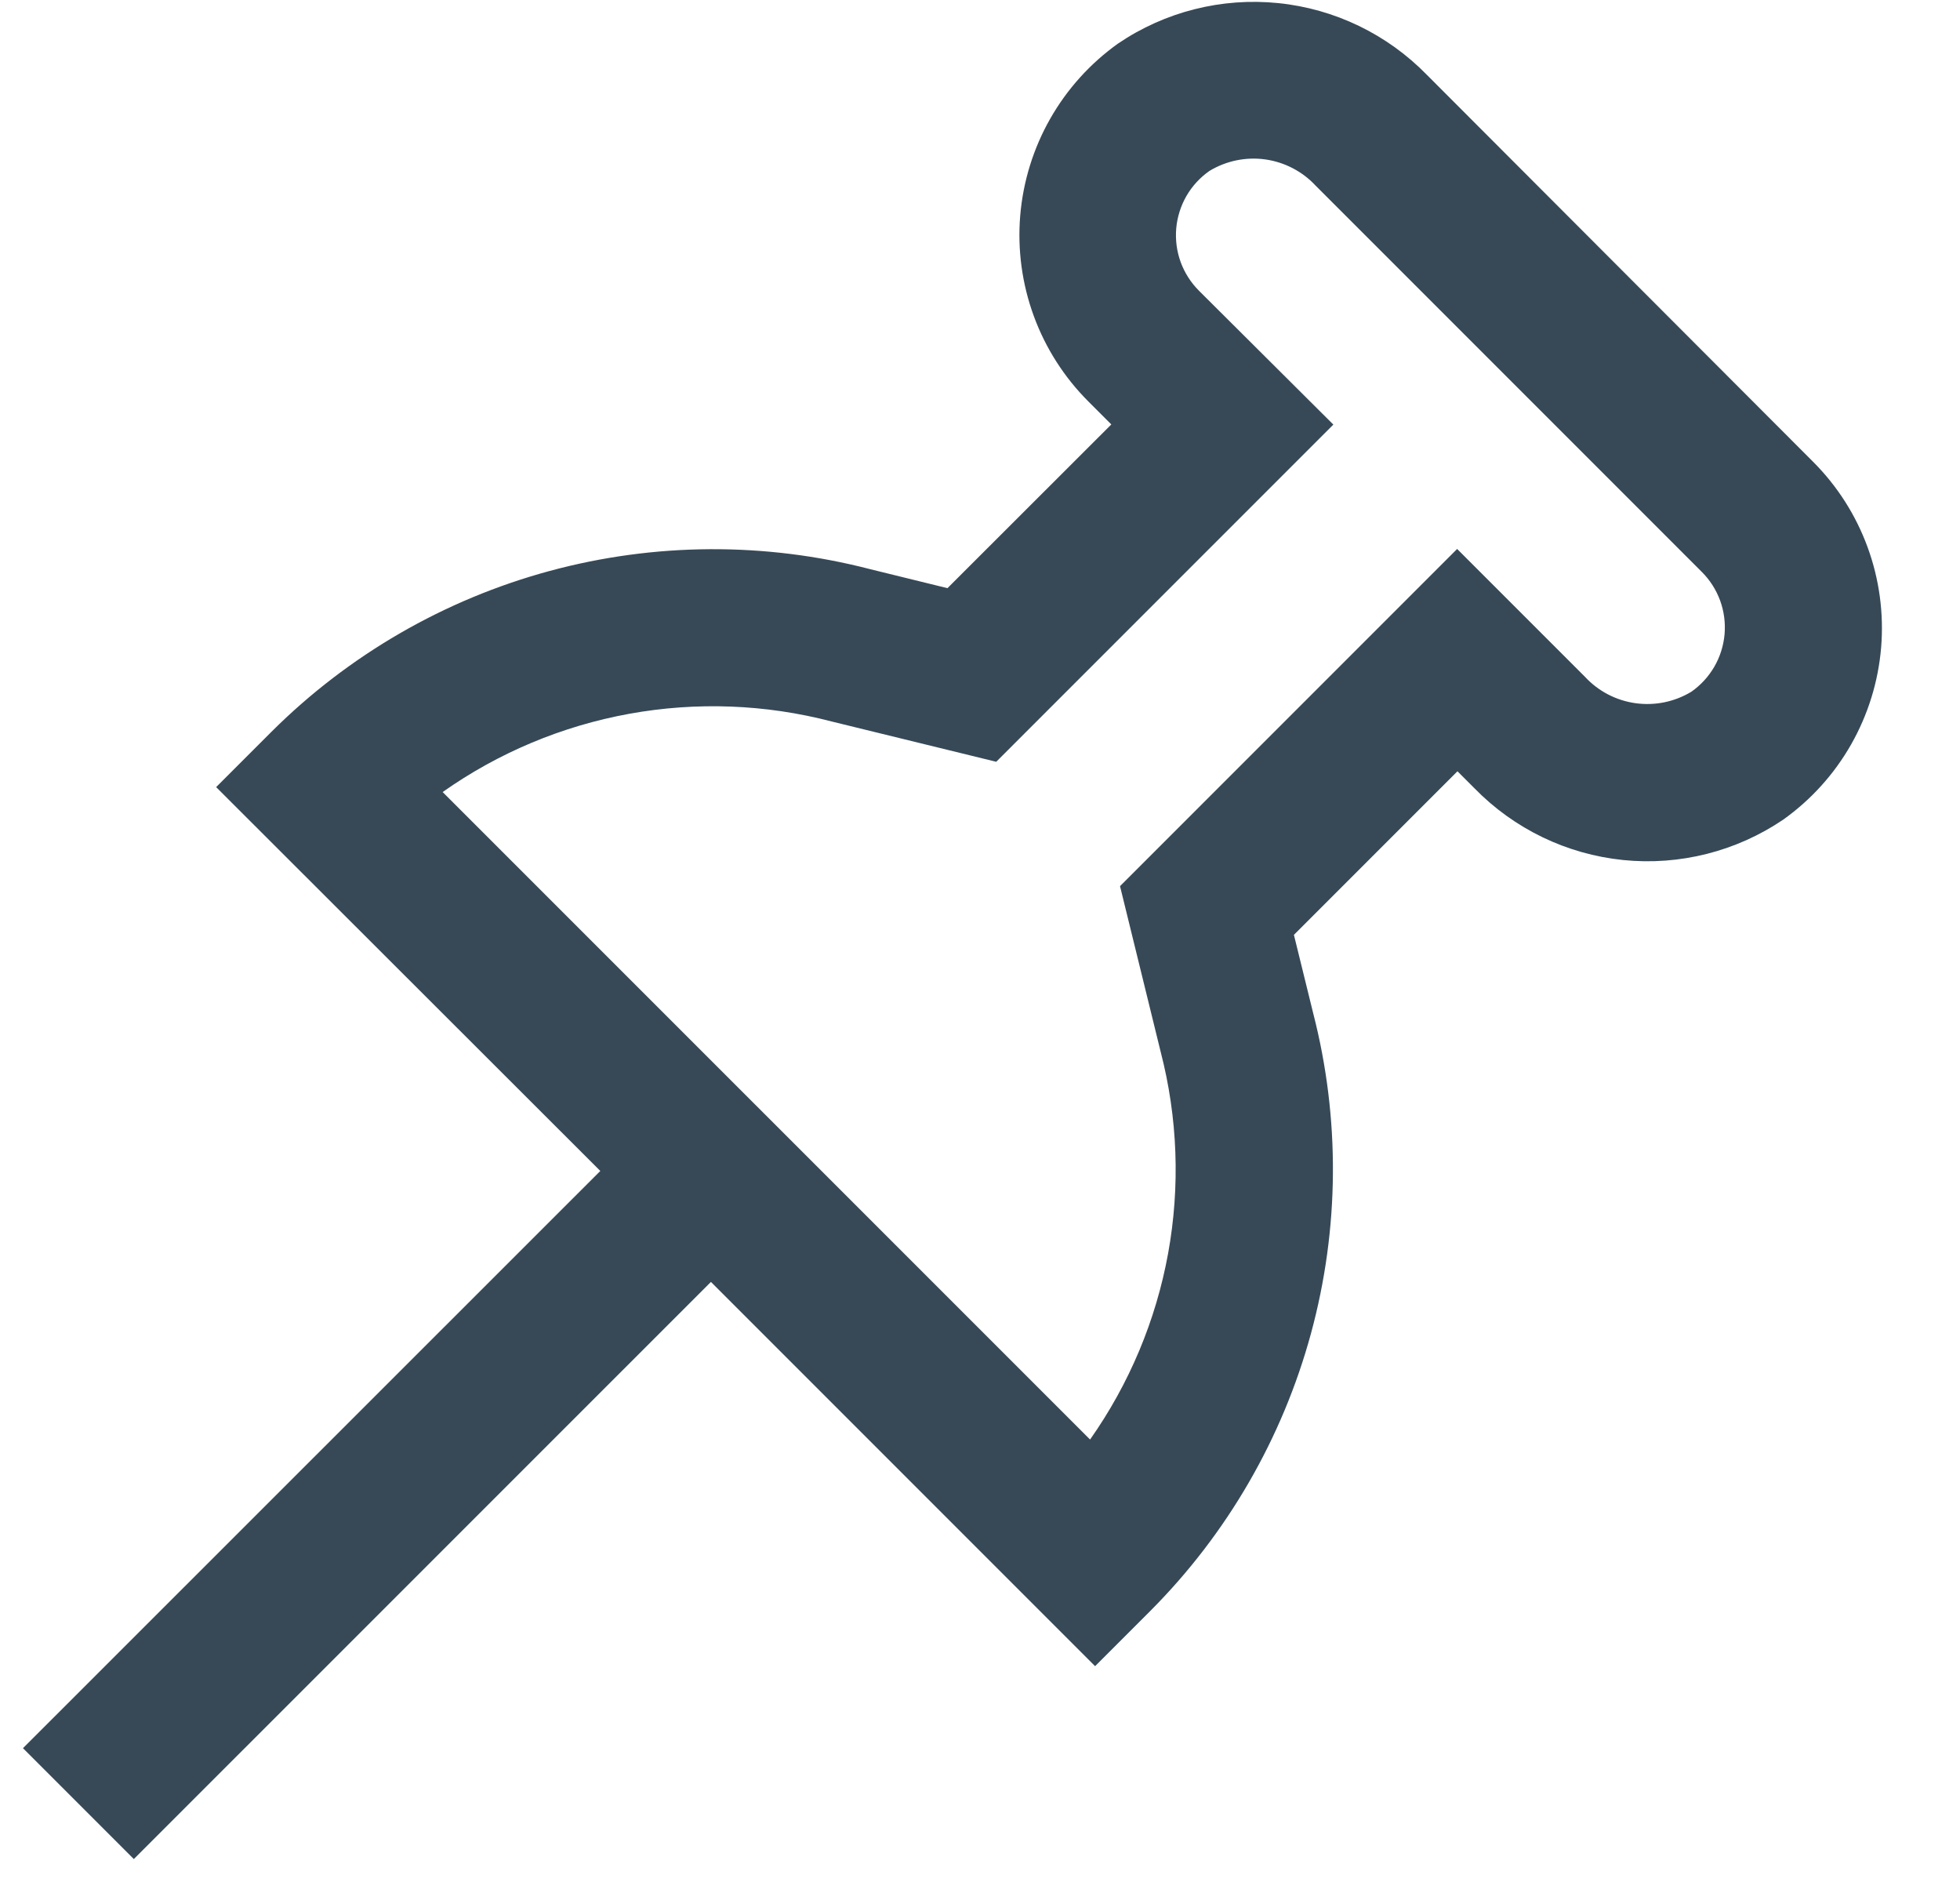 <svg width="50" height="48" viewBox="0 0 50 48" fill="none" xmlns="http://www.w3.org/2000/svg" xmlns:xlink="http://www.w3.org/1999/xlink">
<path d="M18.136,32.695L27.936,42.495L29.35,41.081C31.305,39.119 32.715,36.683 33.443,34.011C34.17,31.34 34.19,28.525 33.5,25.843L33.008,23.843L37.18,19.671L37.614,20.105C38.625,21.141 39.967,21.788 41.407,21.935C42.846,22.081 44.292,21.716 45.49,20.905C46.2,20.399 46.792,19.744 47.223,18.986C47.654,18.228 47.915,17.385 47.988,16.516C48.06,15.647 47.942,14.773 47.642,13.954C47.342,13.135 46.867,12.391 46.25,11.775L36.4,1.909C35.389,0.873 34.047,0.225 32.607,0.079C31.168,-0.067 29.722,0.297 28.524,1.109C27.814,1.615 27.222,2.27 26.791,3.028C26.36,3.786 26.099,4.629 26.026,5.498C25.954,6.367 26.072,7.241 26.372,8.06C26.672,8.879 27.147,9.622 27.764,10.239L28.35,10.825L24.17,15.001L22.2,14.517C19.514,13.821 16.693,13.838 14.015,14.564C11.337,15.291 8.894,16.703 6.928,18.661L5.514,20.075L15.314,29.865L0.586,44.587L3.414,47.415L18.136,32.695ZM21.214,18.401L25.414,19.429L34.014,10.829L30.586,7.415C30.379,7.208 30.22,6.959 30.119,6.684C30.019,6.409 29.981,6.116 30.006,5.824C30.032,5.533 30.121,5.251 30.267,4.997C30.414,4.744 30.614,4.526 30.854,4.359C31.281,4.101 31.784,3.997 32.278,4.066C32.772,4.136 33.227,4.373 33.566,4.739L43.414,14.587C43.621,14.793 43.78,15.043 43.881,15.318C43.981,15.593 44.019,15.886 43.994,16.177C43.968,16.469 43.879,16.751 43.733,17.004C43.586,17.257 43.386,17.475 43.146,17.643C42.719,17.901 42.216,18.004 41.722,17.935C41.228,17.866 40.773,17.629 40.434,17.263L37.172,14.001L28.572,22.601L29.608,26.823C30.044,28.503 30.109,30.259 29.799,31.967C29.488,33.676 28.808,35.296 27.808,36.715L11.292,20.201C12.715,19.197 14.34,18.516 16.054,18.205C17.768,17.894 19.529,17.961 21.214,18.401Z" fill="#374957"/>
</svg>
